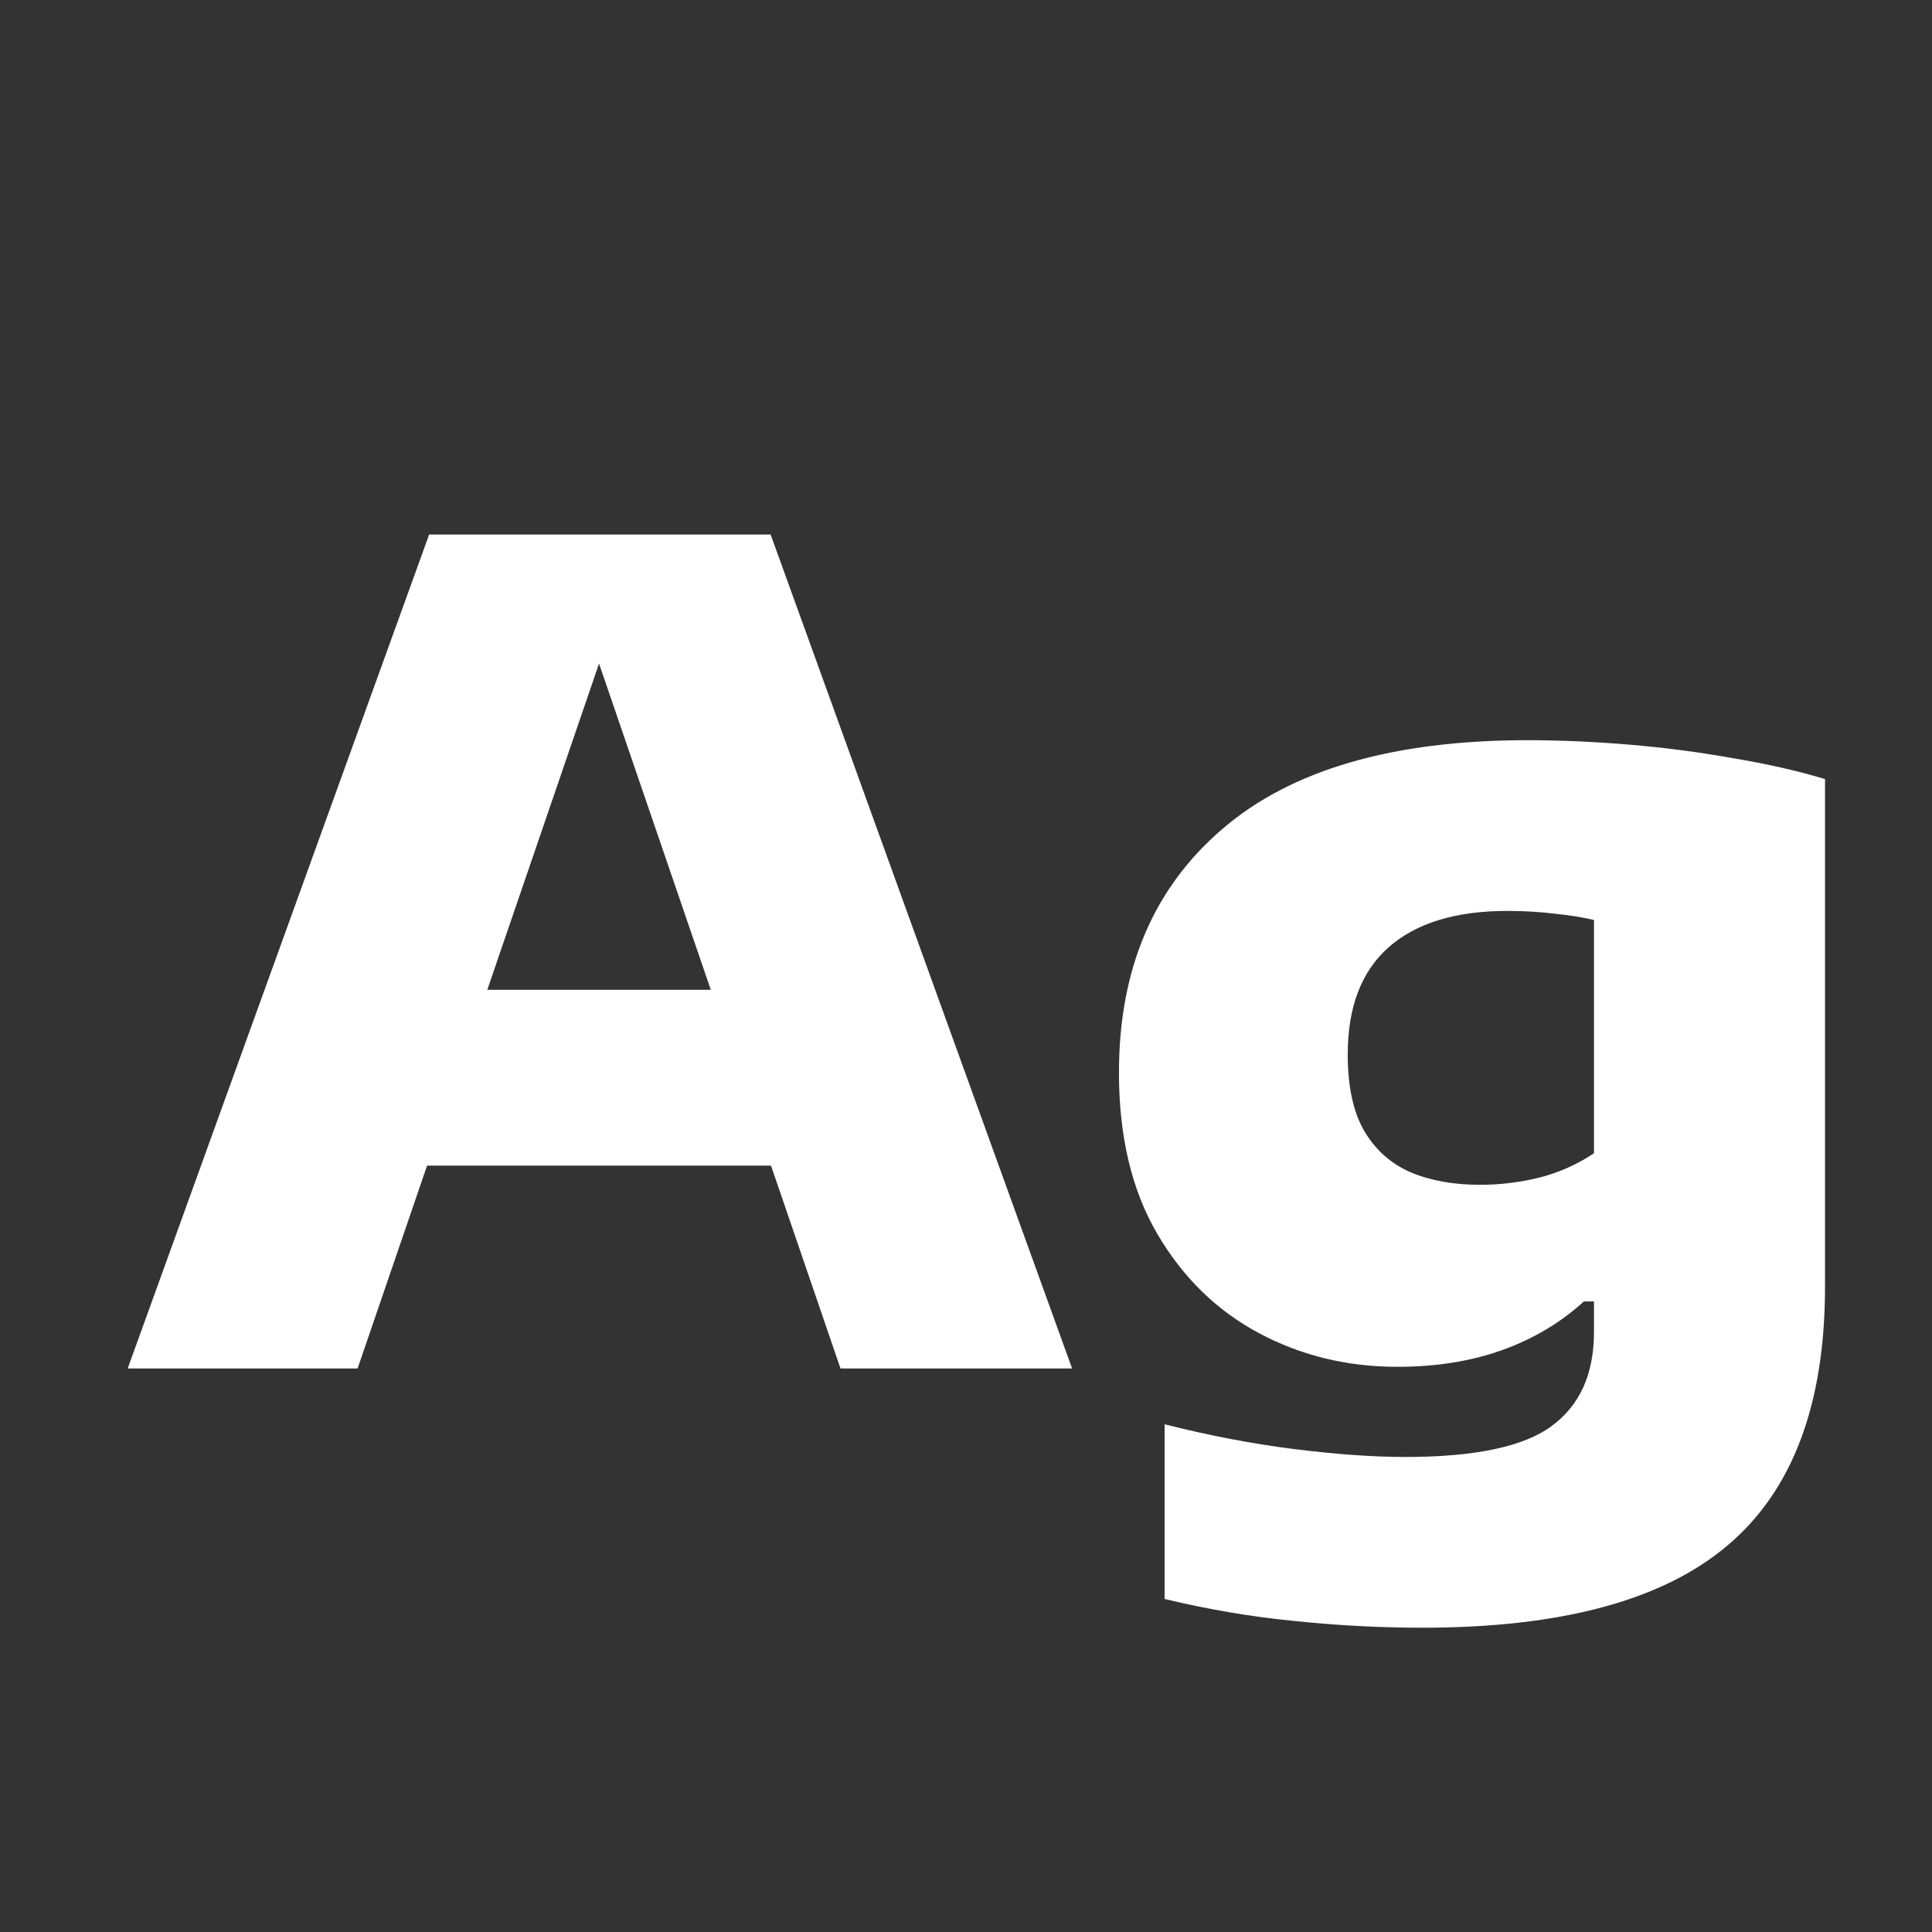 <svg width="24" height="24" viewBox="0 0 24 24" fill="none" xmlns="http://www.w3.org/2000/svg">
<rect x="0" y="0" width="24" height="24" fill="#333333" stroke="none"/>
<path d="M1.586 17L5.331 6.64H9.573L13.318 17H10.441L7.312 7.865H7.571L4.442 17H1.586ZM4.778 14.48L5.457 12.296H9.433L10.105 14.48H4.778ZM17.673 20.22C17.141 20.22 16.609 20.192 16.077 20.136C15.55 20.085 15.013 19.994 14.467 19.863V17.693C15.022 17.833 15.559 17.936 16.077 18.001C16.599 18.066 17.059 18.099 17.456 18.099C18.324 18.099 18.93 17.971 19.276 17.714C19.626 17.457 19.801 17.068 19.801 16.545V16.167H19.675C19.39 16.428 19.054 16.629 18.667 16.769C18.279 16.909 17.843 16.979 17.358 16.979C16.733 16.979 16.159 16.839 15.636 16.559C15.113 16.279 14.693 15.868 14.376 15.327C14.059 14.786 13.9 14.118 13.9 13.325C13.9 12.042 14.327 11.034 15.181 10.301C16.035 9.564 17.299 9.195 18.975 9.195C19.386 9.195 19.81 9.214 20.249 9.251C20.688 9.288 21.114 9.344 21.53 9.419C21.95 9.489 22.33 9.575 22.671 9.678V15.985C22.671 17.446 22.267 18.517 21.46 19.198C20.657 19.879 19.395 20.22 17.673 20.22ZM18.387 14.718C18.634 14.718 18.881 14.688 19.129 14.627C19.376 14.562 19.6 14.461 19.801 14.326V11.428C19.661 11.395 19.5 11.37 19.318 11.351C19.136 11.328 18.938 11.316 18.723 11.316C18.079 11.316 17.587 11.468 17.246 11.771C16.91 12.07 16.742 12.513 16.742 13.101C16.742 13.493 16.809 13.808 16.945 14.046C17.085 14.284 17.279 14.457 17.526 14.564C17.773 14.667 18.06 14.718 18.387 14.718Z" fill="white"/>
</svg>

